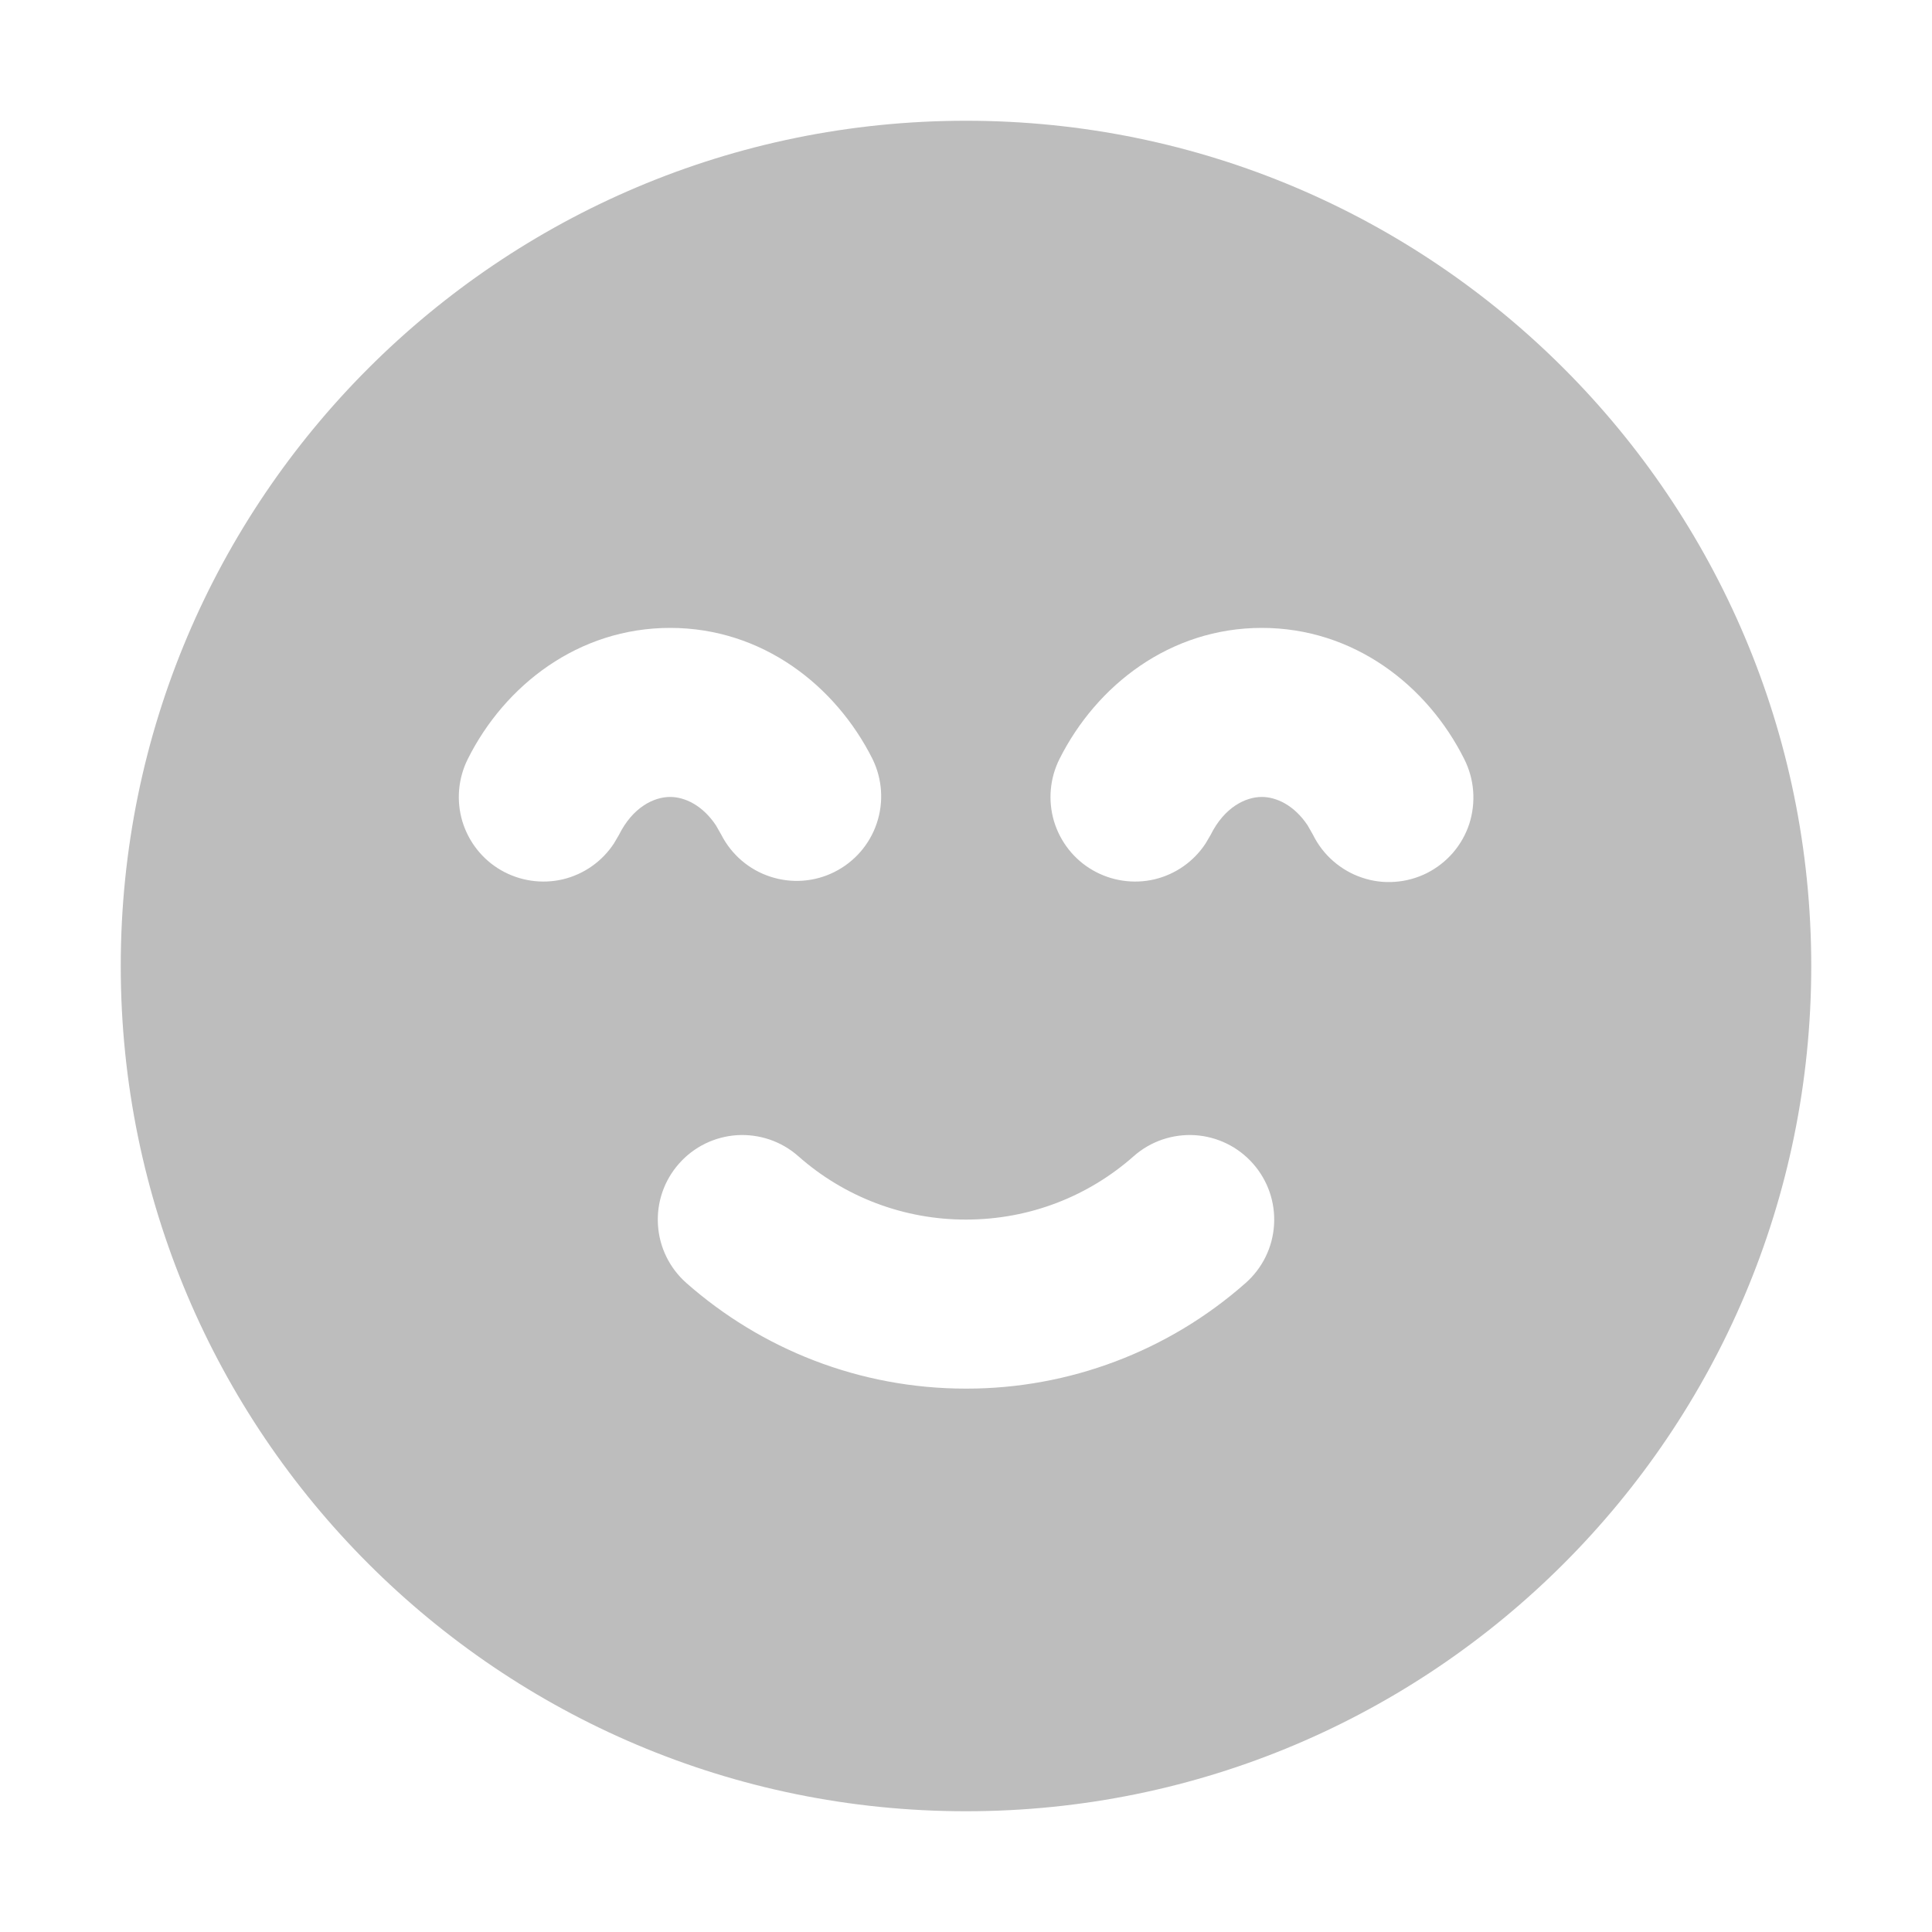 <svg width="16" height="16" viewBox="0 0 16 16" fill="none" xmlns="http://www.w3.org/2000/svg">
<path fill-rule="evenodd" clip-rule="evenodd" d="M8 1C11.866 1 15 4.134 15 8C15 11.866 11.866 15 8 15C4.134 15 1 11.866 1 8C1 4.134 4.134 1 8 1ZM9.389 9.575C9.018 9.903 8.533 10.1 8 10.1C7.488 10.101 6.994 9.914 6.611 9.575C6.472 9.452 6.29 9.39 6.104 9.401C5.919 9.413 5.746 9.497 5.623 9.637C5.5 9.776 5.437 9.958 5.449 10.144C5.46 10.329 5.545 10.502 5.684 10.625C6.301 11.169 7.112 11.5 8 11.5C8.853 11.501 9.677 11.19 10.316 10.625C10.455 10.502 10.54 10.329 10.551 10.144C10.563 9.958 10.5 9.776 10.377 9.637C10.254 9.497 10.081 9.413 9.896 9.401C9.71 9.39 9.528 9.452 9.389 9.575ZM5.55 5.2C4.789 5.2 4.179 5.676 3.874 6.286C3.794 6.446 3.778 6.63 3.829 6.802C3.881 6.973 3.995 7.118 4.15 7.207C4.305 7.296 4.488 7.323 4.662 7.282C4.836 7.24 4.987 7.134 5.085 6.984L5.126 6.914C5.239 6.687 5.413 6.6 5.55 6.6C5.669 6.6 5.817 6.667 5.929 6.835L5.974 6.914C6.058 7.078 6.204 7.203 6.379 7.26C6.555 7.318 6.746 7.304 6.911 7.221C7.076 7.138 7.202 6.994 7.261 6.818C7.32 6.643 7.307 6.452 7.226 6.286C6.92 5.676 6.311 5.2 5.55 5.2ZM10.45 5.2C9.689 5.2 9.08 5.676 8.774 6.286C8.694 6.446 8.678 6.63 8.729 6.802C8.781 6.973 8.895 7.118 9.05 7.207C9.205 7.296 9.388 7.323 9.562 7.282C9.736 7.24 9.887 7.134 9.985 6.984L10.026 6.914C10.139 6.687 10.313 6.6 10.45 6.6C10.569 6.6 10.717 6.667 10.829 6.835L10.874 6.914C10.915 6.997 10.972 7.071 11.041 7.131C11.111 7.192 11.192 7.239 11.279 7.268C11.367 7.298 11.459 7.31 11.551 7.303C11.643 7.297 11.733 7.272 11.816 7.231C11.899 7.189 11.972 7.132 12.033 7.062C12.093 6.992 12.139 6.911 12.168 6.823C12.196 6.735 12.207 6.643 12.2 6.551C12.193 6.458 12.168 6.369 12.126 6.286C11.821 5.676 11.211 5.2 10.45 5.2Z" fill="#BDBDBD"/>
</svg>
